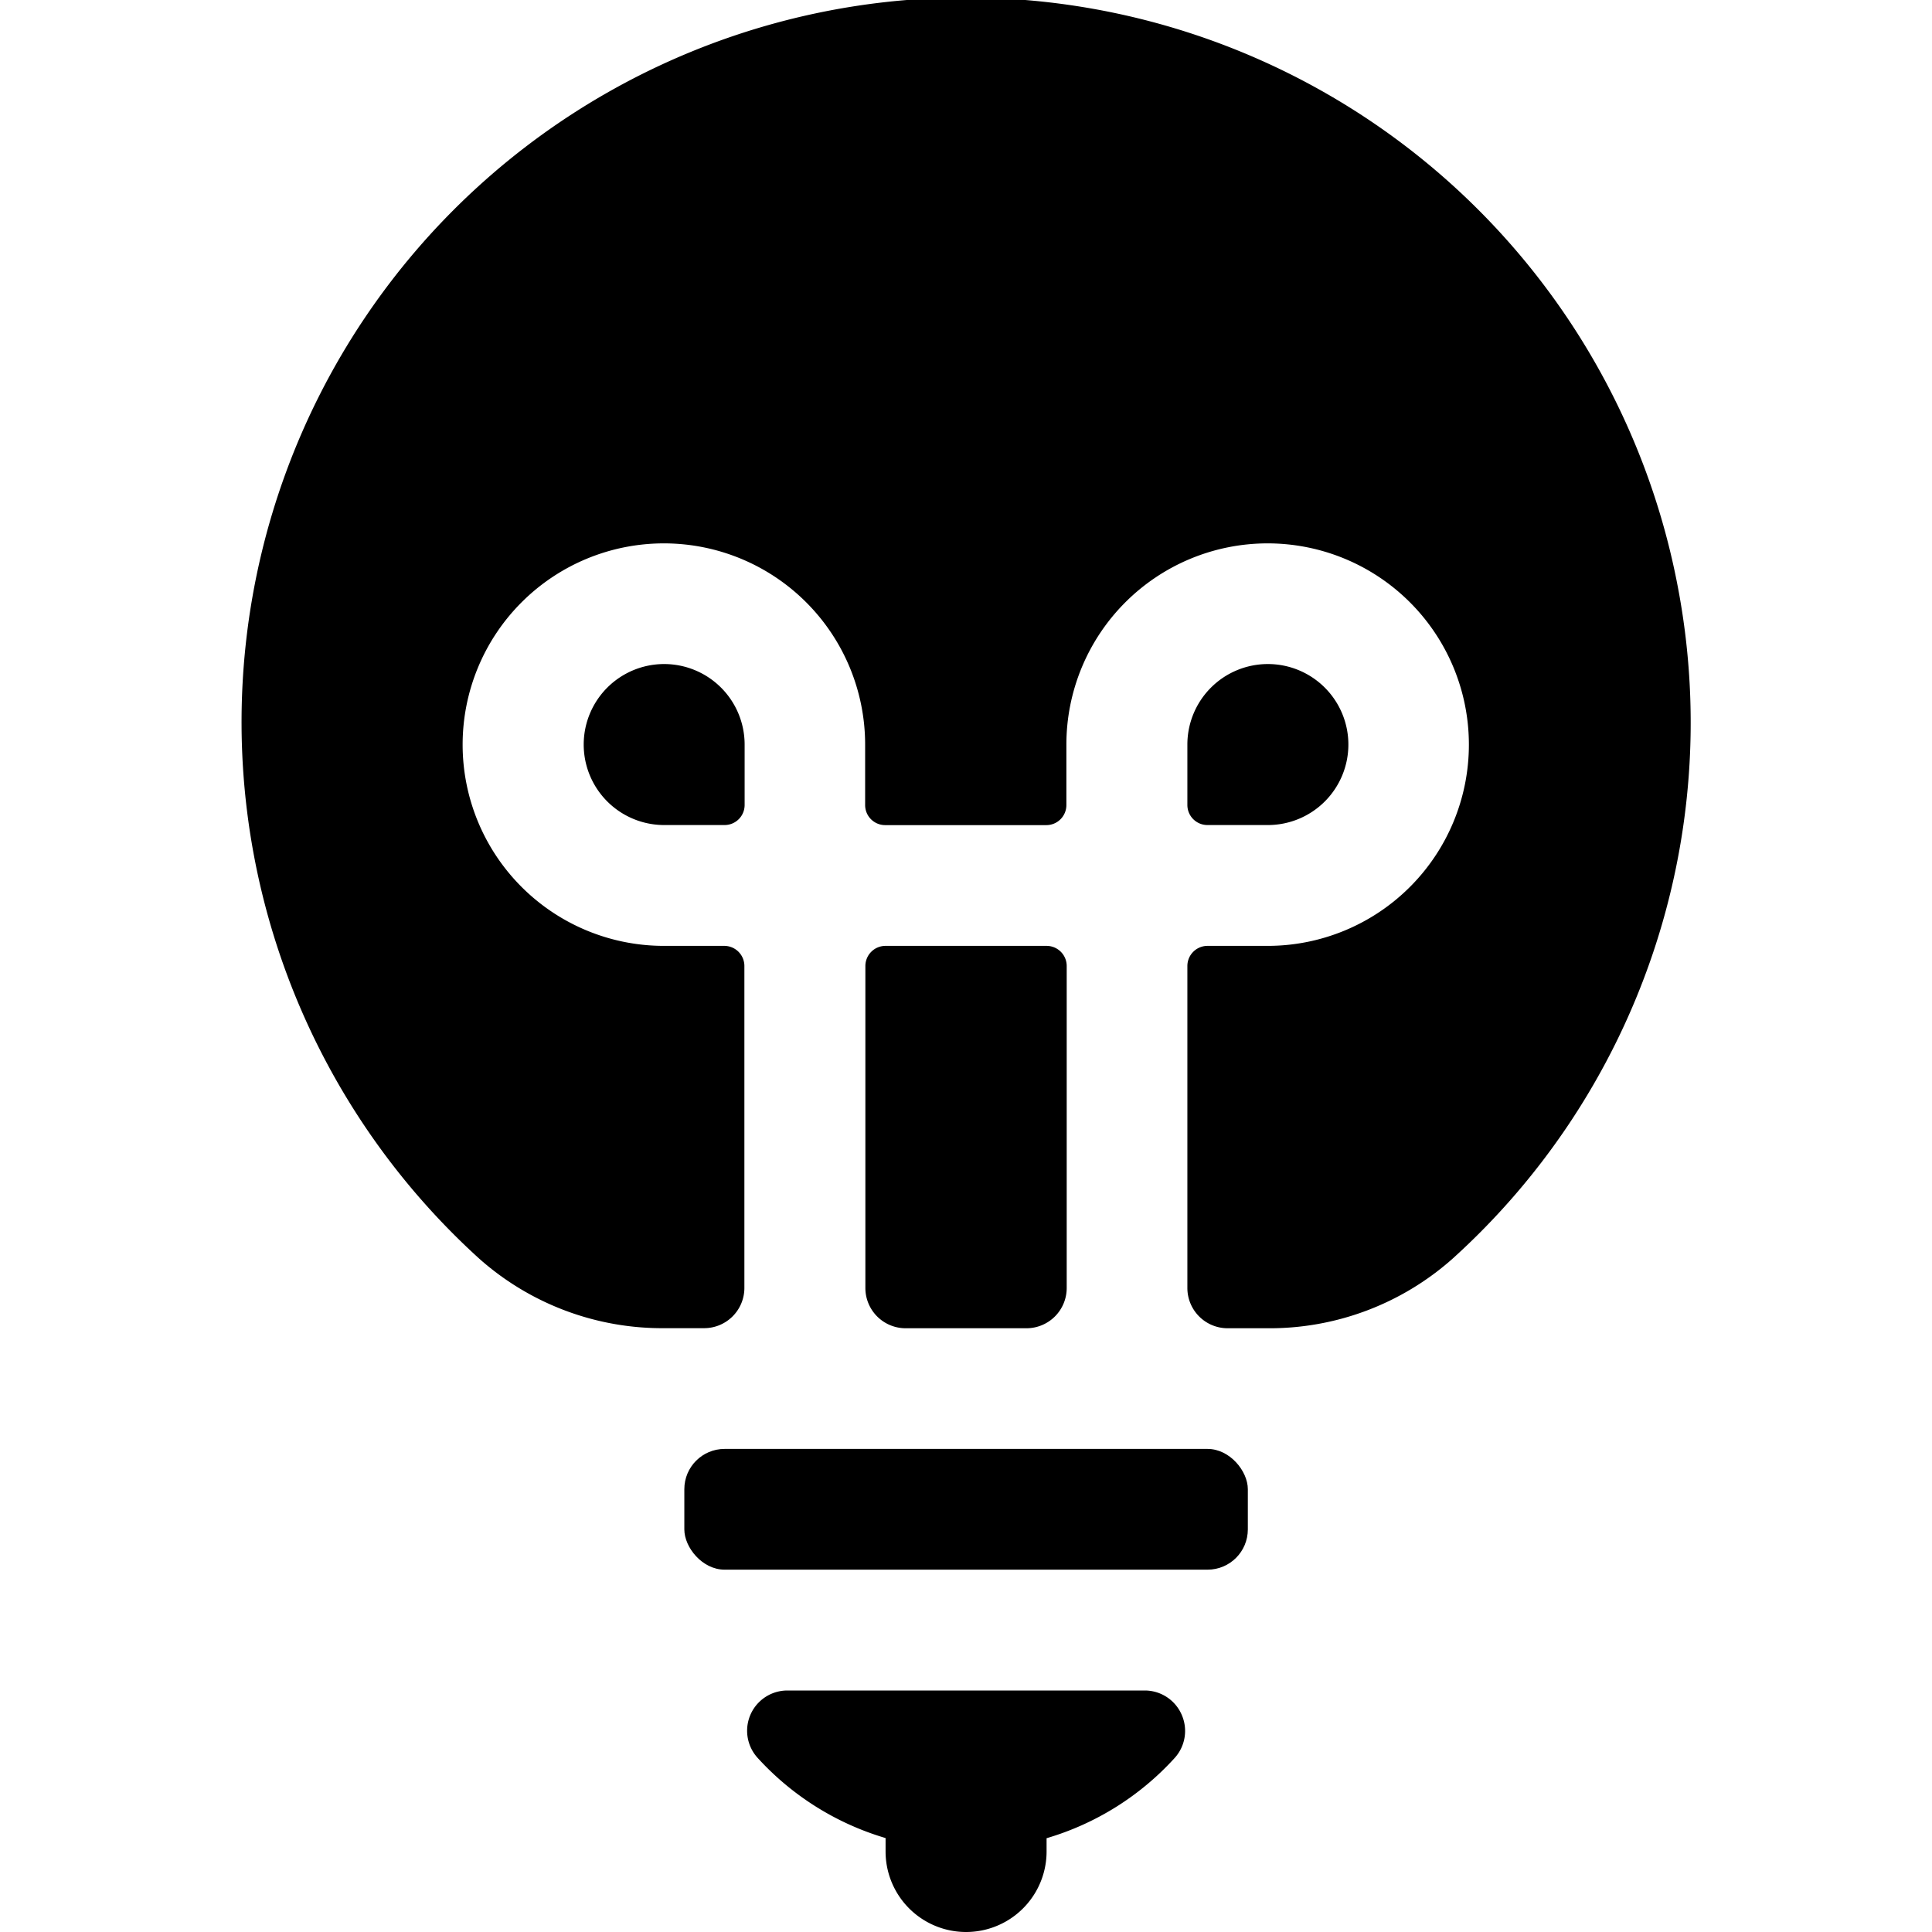 <svg id="Bold" xmlns="http://www.w3.org/2000/svg" viewBox="0 0 24 24"><title>light-bulb-1</title><rect x="8.501" y="17.999" width="7" height="1.5" rx="0.5" ry="0.5"/><path d="M14.222,21H9.781a.5.5,0,0,0-.373.833,3.482,3.482,0,0,0,1.593,1V23a1,1,0,0,0,2,0v-.165a3.476,3.476,0,0,0,1.594-1,.5.5,0,0,0,.083-.537A.5.5,0,0,0,14.222,21Z"/><path d="M8.251,8.249a1,1,0,1,0,0,2H9a.249.249,0,0,0,.25-.25v-.75A1,1,0,0,0,8.251,8.249Z"/><path d="M12.751,16.5a.5.5,0,0,0,.5-.5V12a.25.25,0,0,0-.25-.25H11a.25.25,0,0,0-.25.25v4a.5.5,0,0,0,.5.5Z"/><path d="M20.855,7.357a9,9,0,1,0-14.9,8.28,3.421,3.421,0,0,0,2.308.862h.484a.5.5,0,0,0,.5-.5V12a.25.25,0,0,0-.25-.25h-.75a2.5,2.5,0,1,1,2.5-2.5V10a.249.249,0,0,0,.25.25h2a.249.249,0,0,0,.25-.25v-.75a2.5,2.5,0,1,1,2.5,2.5H15a.25.25,0,0,0-.25.25v4a.5.5,0,0,0,.5.5h.484a3.421,3.421,0,0,0,2.309-.863A8.974,8.974,0,0,0,20.855,7.357Z"/><path d="M15,10.249h.75a1,1,0,1,0-1-1V10A.249.249,0,0,0,15,10.249Z"/></svg>